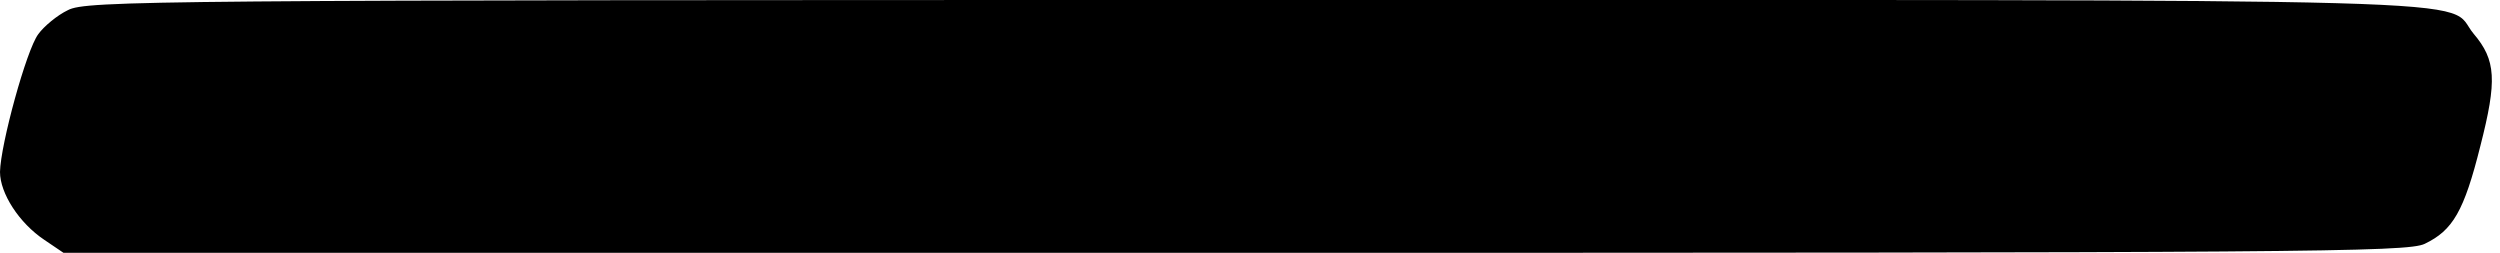 <?xml version="1.0" standalone="no"?>
<!DOCTYPE svg PUBLIC "-//W3C//DTD SVG 20010904//EN"
 "http://www.w3.org/TR/2001/REC-SVG-20010904/DTD/svg10.dtd">
<svg version="1.0" xmlns="http://www.w3.org/2000/svg"
 width="445pt" height="45pt" viewBox="0 0 445 45"
 preserveAspectRatio="xMidYMid meet">
<g transform="translate(0,45) scale(0.1,-0.1)"
fill="#000000" stroke="none">
<path d="M121 432 c-19 -9 -43 -29 -53 -43 -21 -28 -67 -196 -68 -245 0 -38
34 -91 79 -121 l34 -23 2084 0 c1903 0 2088 1 2119 16 50 24 70 58 99 174 30
117 28 153 -12 200 -54 65 121 60 -2165 60 -1963 0 -2085 -1 -2117 -18z"/>
</g>
</svg>
